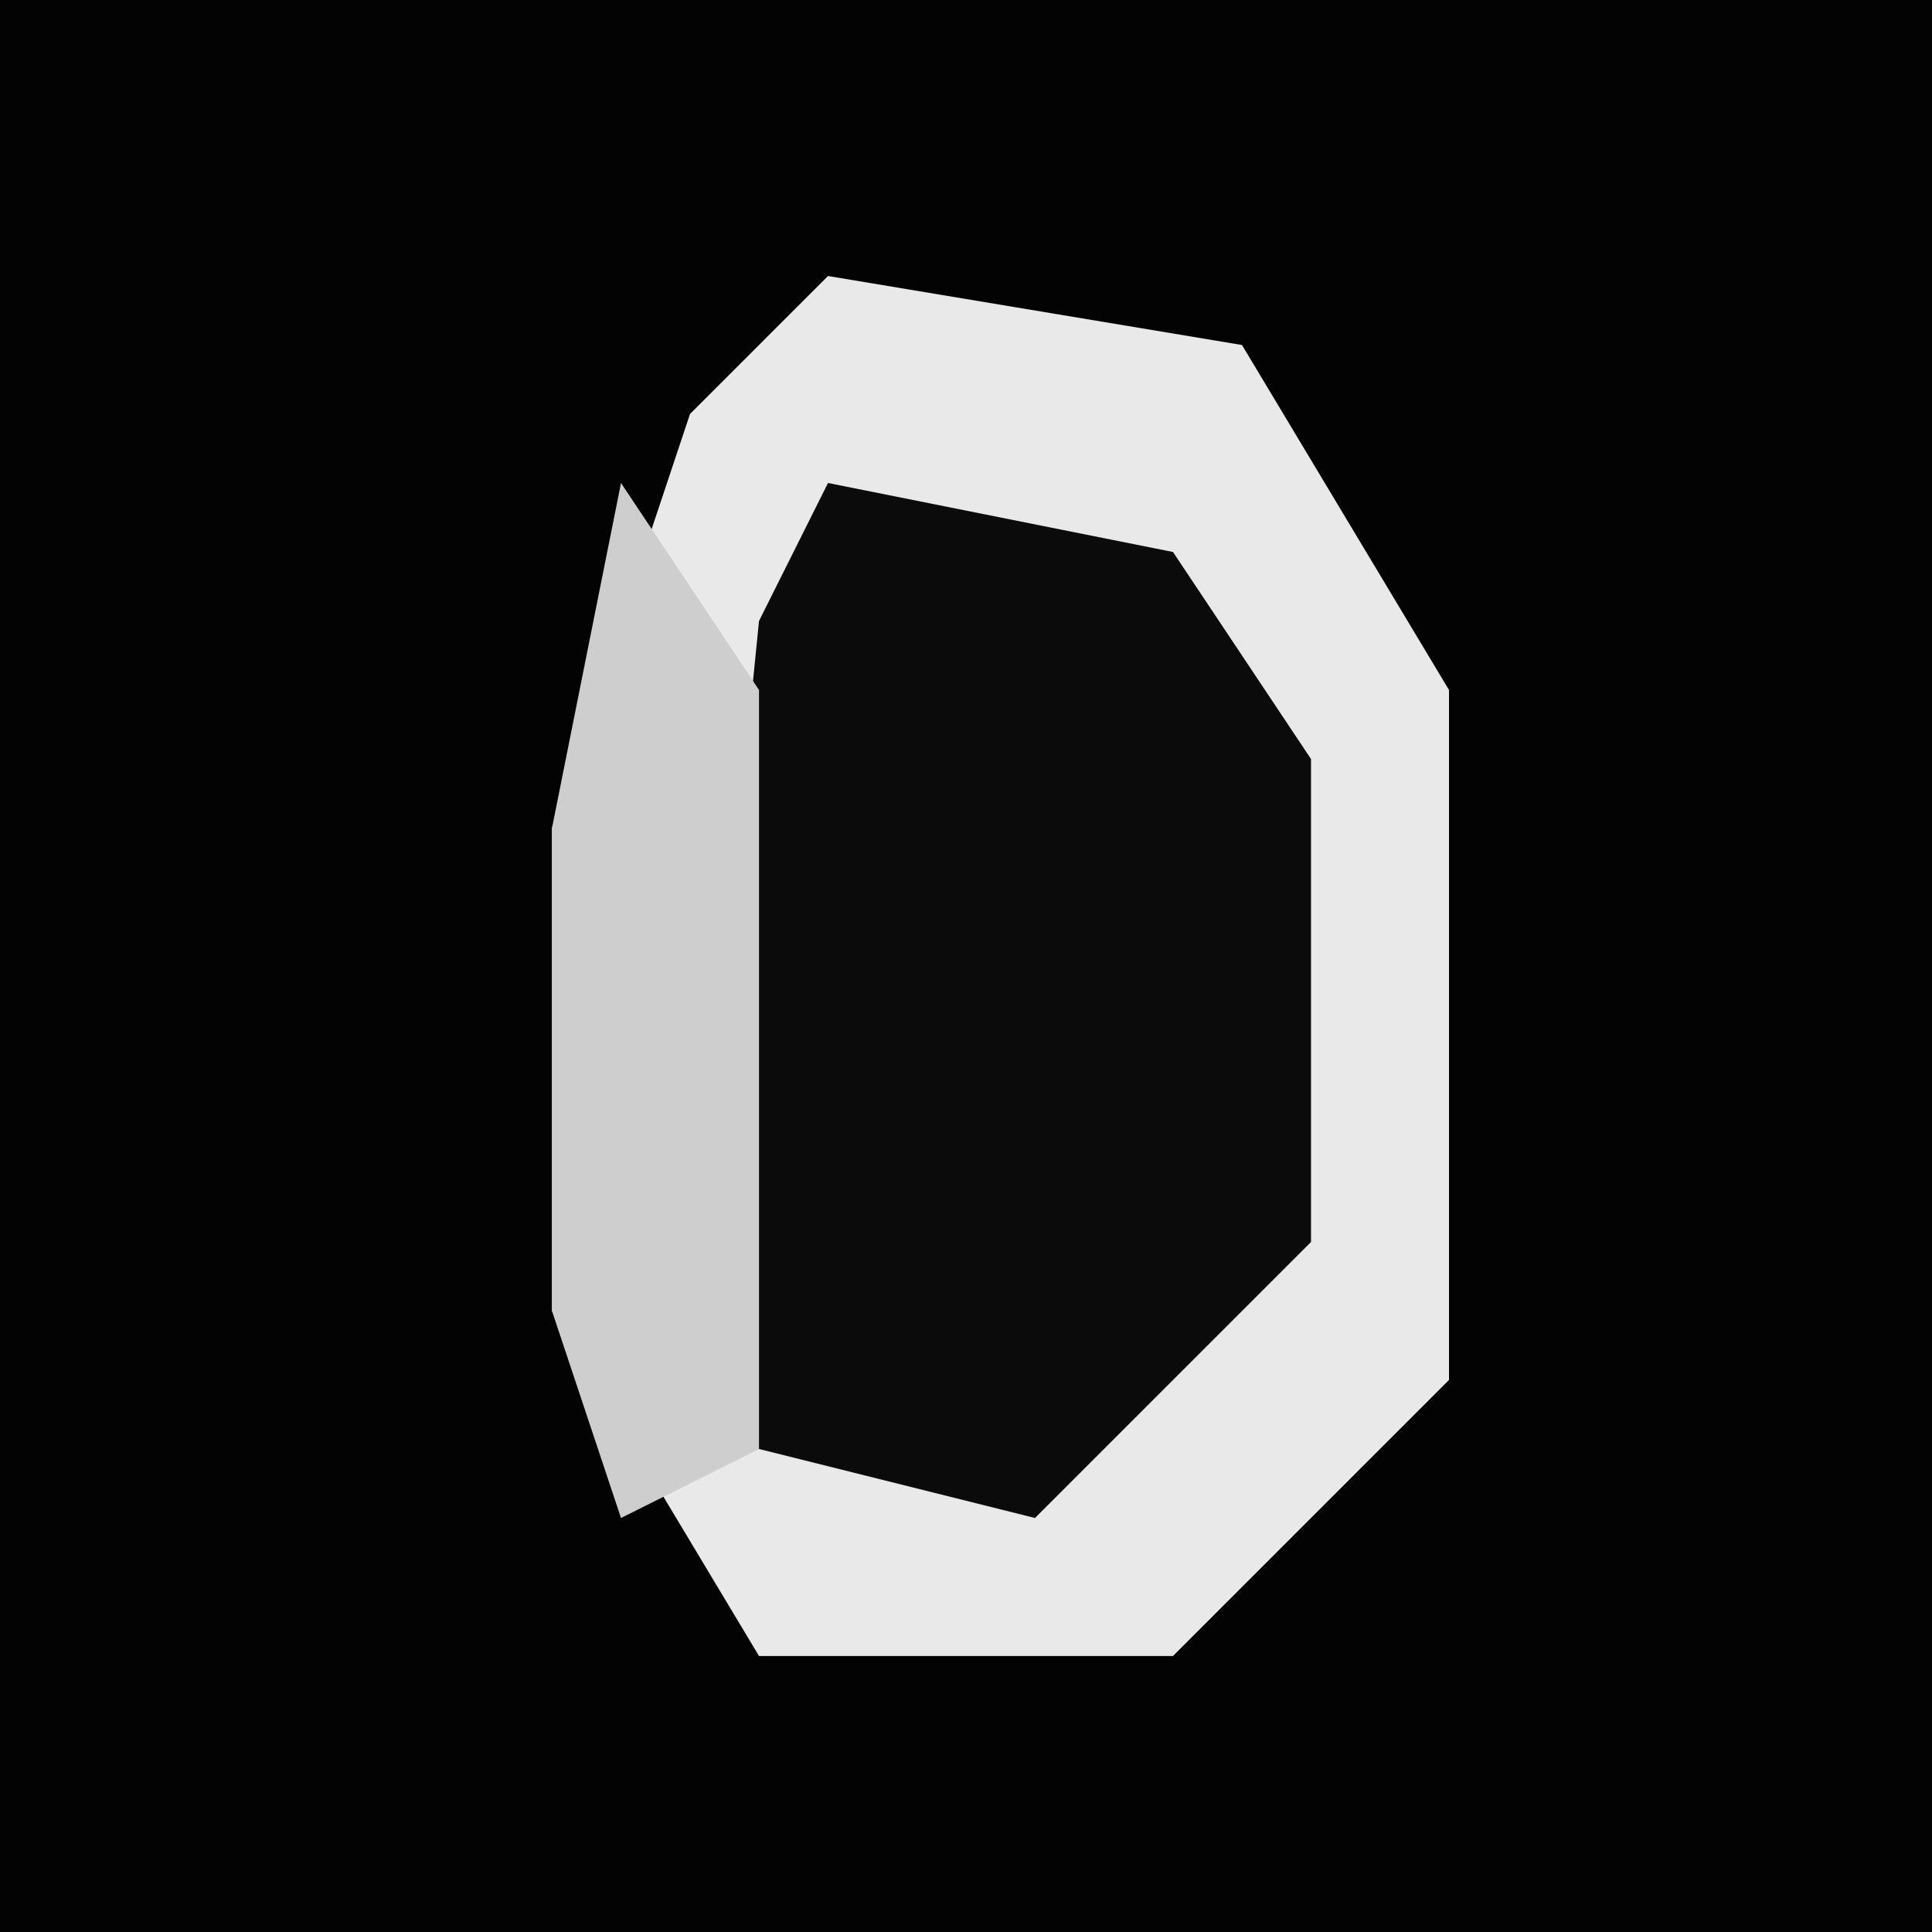 <?xml version="1.0" encoding="UTF-8"?>
<svg version="1.1" xmlns="http://www.w3.org/2000/svg" width="28" height="28">
<path d="M0,0 L28,0 L28,28 L0,28 Z " fill="#030303" transform="translate(0,0)"/>
<path d="M0,0 L6,1 L9,6 L9,16 L5,20 L-1,20 L-4,15 L-4,8 L-2,2 Z " fill="#E9E9E9" transform="translate(12,4)"/>
<path d="M0,0 L5,1 L7,4 L7,11 L3,15 L-1,14 L-2,12 L-1,2 Z " fill="#0B0B0B" transform="translate(12,7)"/>
<path d="M0,0 L2,3 L2,14 L0,15 L-1,12 L-1,5 Z " fill="#CECECE" transform="translate(9,7)"/>
</svg>
